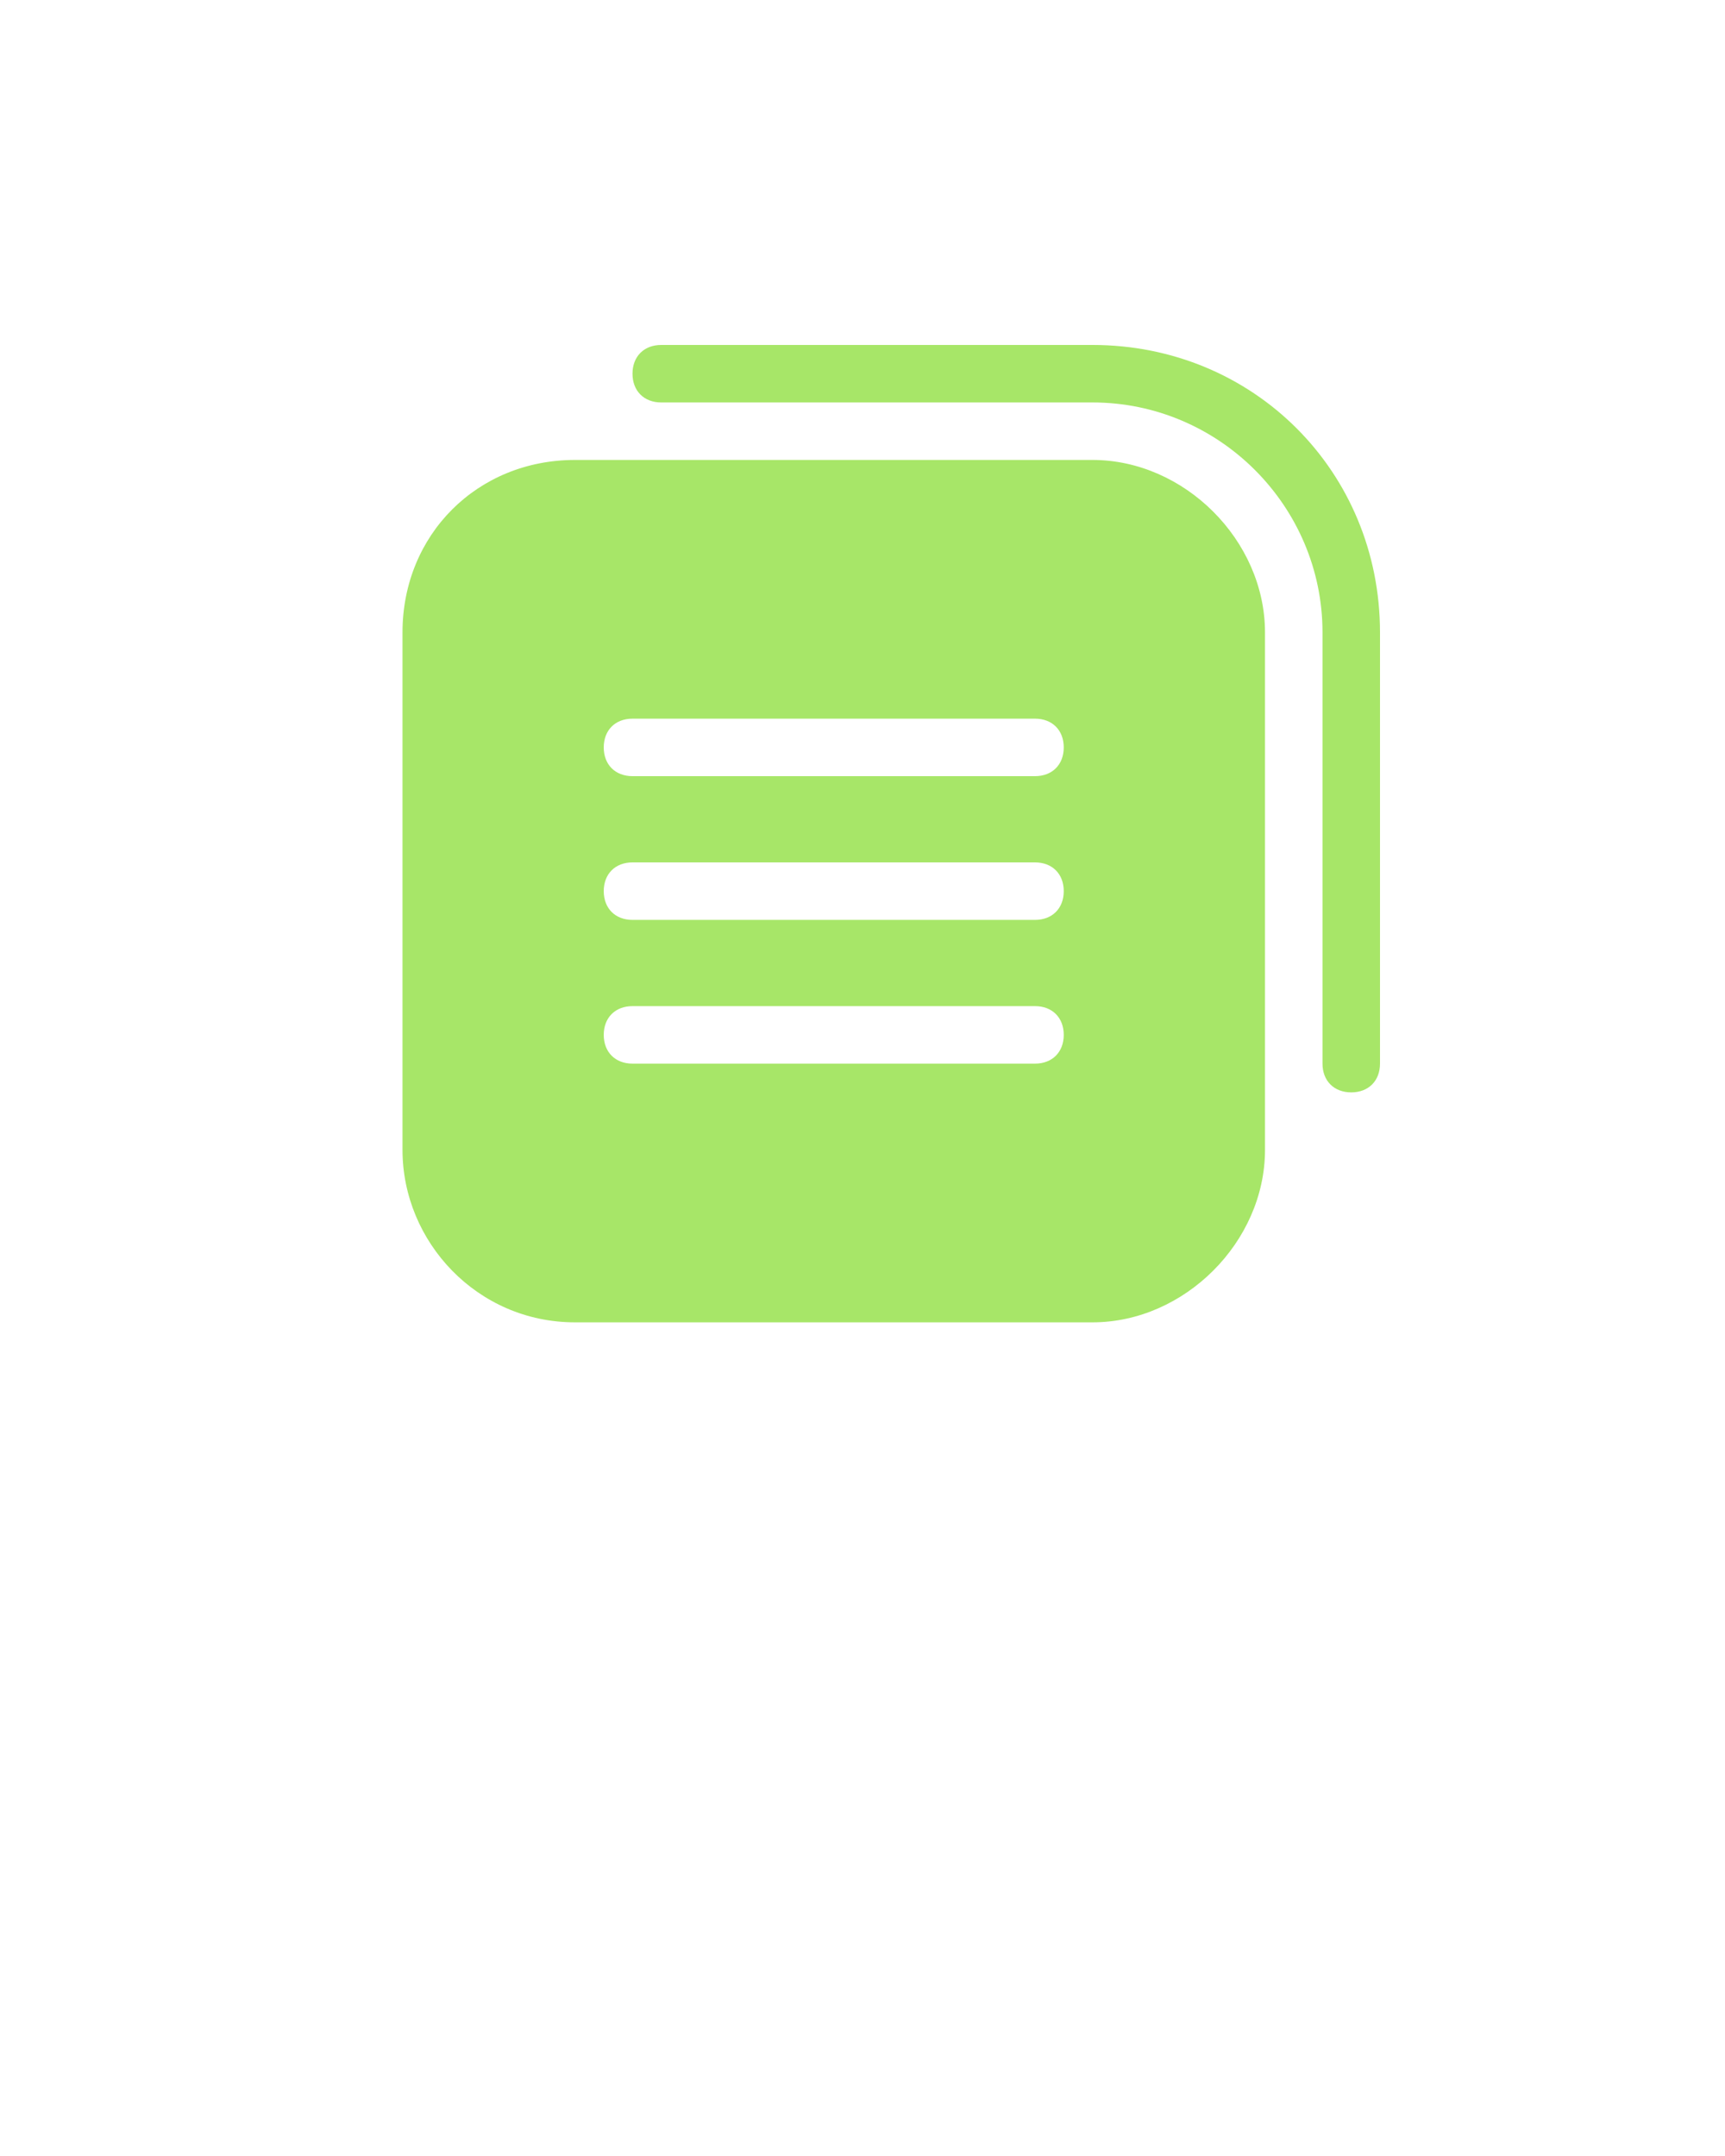 <svg width="30" height="37.5" xmlns="http://www.w3.org/2000/svg">

 <g>
  <title>background</title>
  <rect fill="none" id="canvas_background" height="402" width="582" y="-1" x="-1"/>
 </g>
 <g>
  <title>Layer 1</title>
  <g id="svg_1">
   <path id="svg_2" d="m18,15l-7,0c-0.3,0 -0.5,0.2 -0.5,0.5s0.2,0.5 0.5,0.5l7,0c0.3,0 0.5,-0.2 0.5,-0.5s-0.2,-0.5 -0.5,-0.5z" fill="none"/>
   <path id="svg_3" d="m18,17.5l-7,0c-0.3,0 -0.5,0.2 -0.5,0.5s0.2,0.5 0.5,0.5l7,0c0.3,0 0.5,-0.2 0.5,-0.5s-0.2,-0.5 -0.5,-0.5z" fill="none"/>
   <path id="svg_4" d="m18,12.5l-7,0c-0.3,0 -0.5,0.2 -0.5,0.5s0.2,0.5 0.5,0.5l7,0c0.3,0 0.5,-0.2 0.5,-0.5s-0.2,-0.5 -0.5,-0.5z" fill="none"/>
   <path id="svg_5" fill="#A7E668" d="m19,8l-9,0c-1.7,0 -3,1.3 -3,3l0,9c0,1.6 1.3,3 3,3l9,0c1.6,0 3,-1.4 3,-3l0,-9c0,-1.6 -1.4,-3 -3,-3zm-1,10.5l-7,0c-0.3,0 -0.5,-0.2 -0.5,-0.5s0.2,-0.5 0.5,-0.5l7,0c0.3,0 0.5,0.2 0.5,0.5s-0.2,0.5 -0.5,0.5zm0,-2.5l-7,0c-0.3,0 -0.5,-0.2 -0.5,-0.5s0.2,-0.5 0.5,-0.5l7,0c0.3,0 0.5,0.2 0.5,0.5s-0.2,0.5 -0.5,0.5zm0,-2.5l-7,0c-0.3,0 -0.5,-0.2 -0.5,-0.5s0.2,-0.5 0.5,-0.5l7,0c0.3,0 0.5,0.2 0.5,0.5s-0.2,0.5 -0.5,0.5z"/>
   <path id="svg_6" fill="#A7E668" d="m19,6l-7.5,0c-0.3,0 -0.5,0.2 -0.5,0.5s0.2,0.5 0.5,0.5l7.5,0c2.2,0 4,1.8 4,4l0,7.5c0,0.3 0.2,0.5 0.5,0.5s0.5,-0.2 0.5,-0.5l0,-7.5c0,-2.8 -2.2,-5 -5,-5z"/>
  </g>
 </g>
</svg>
